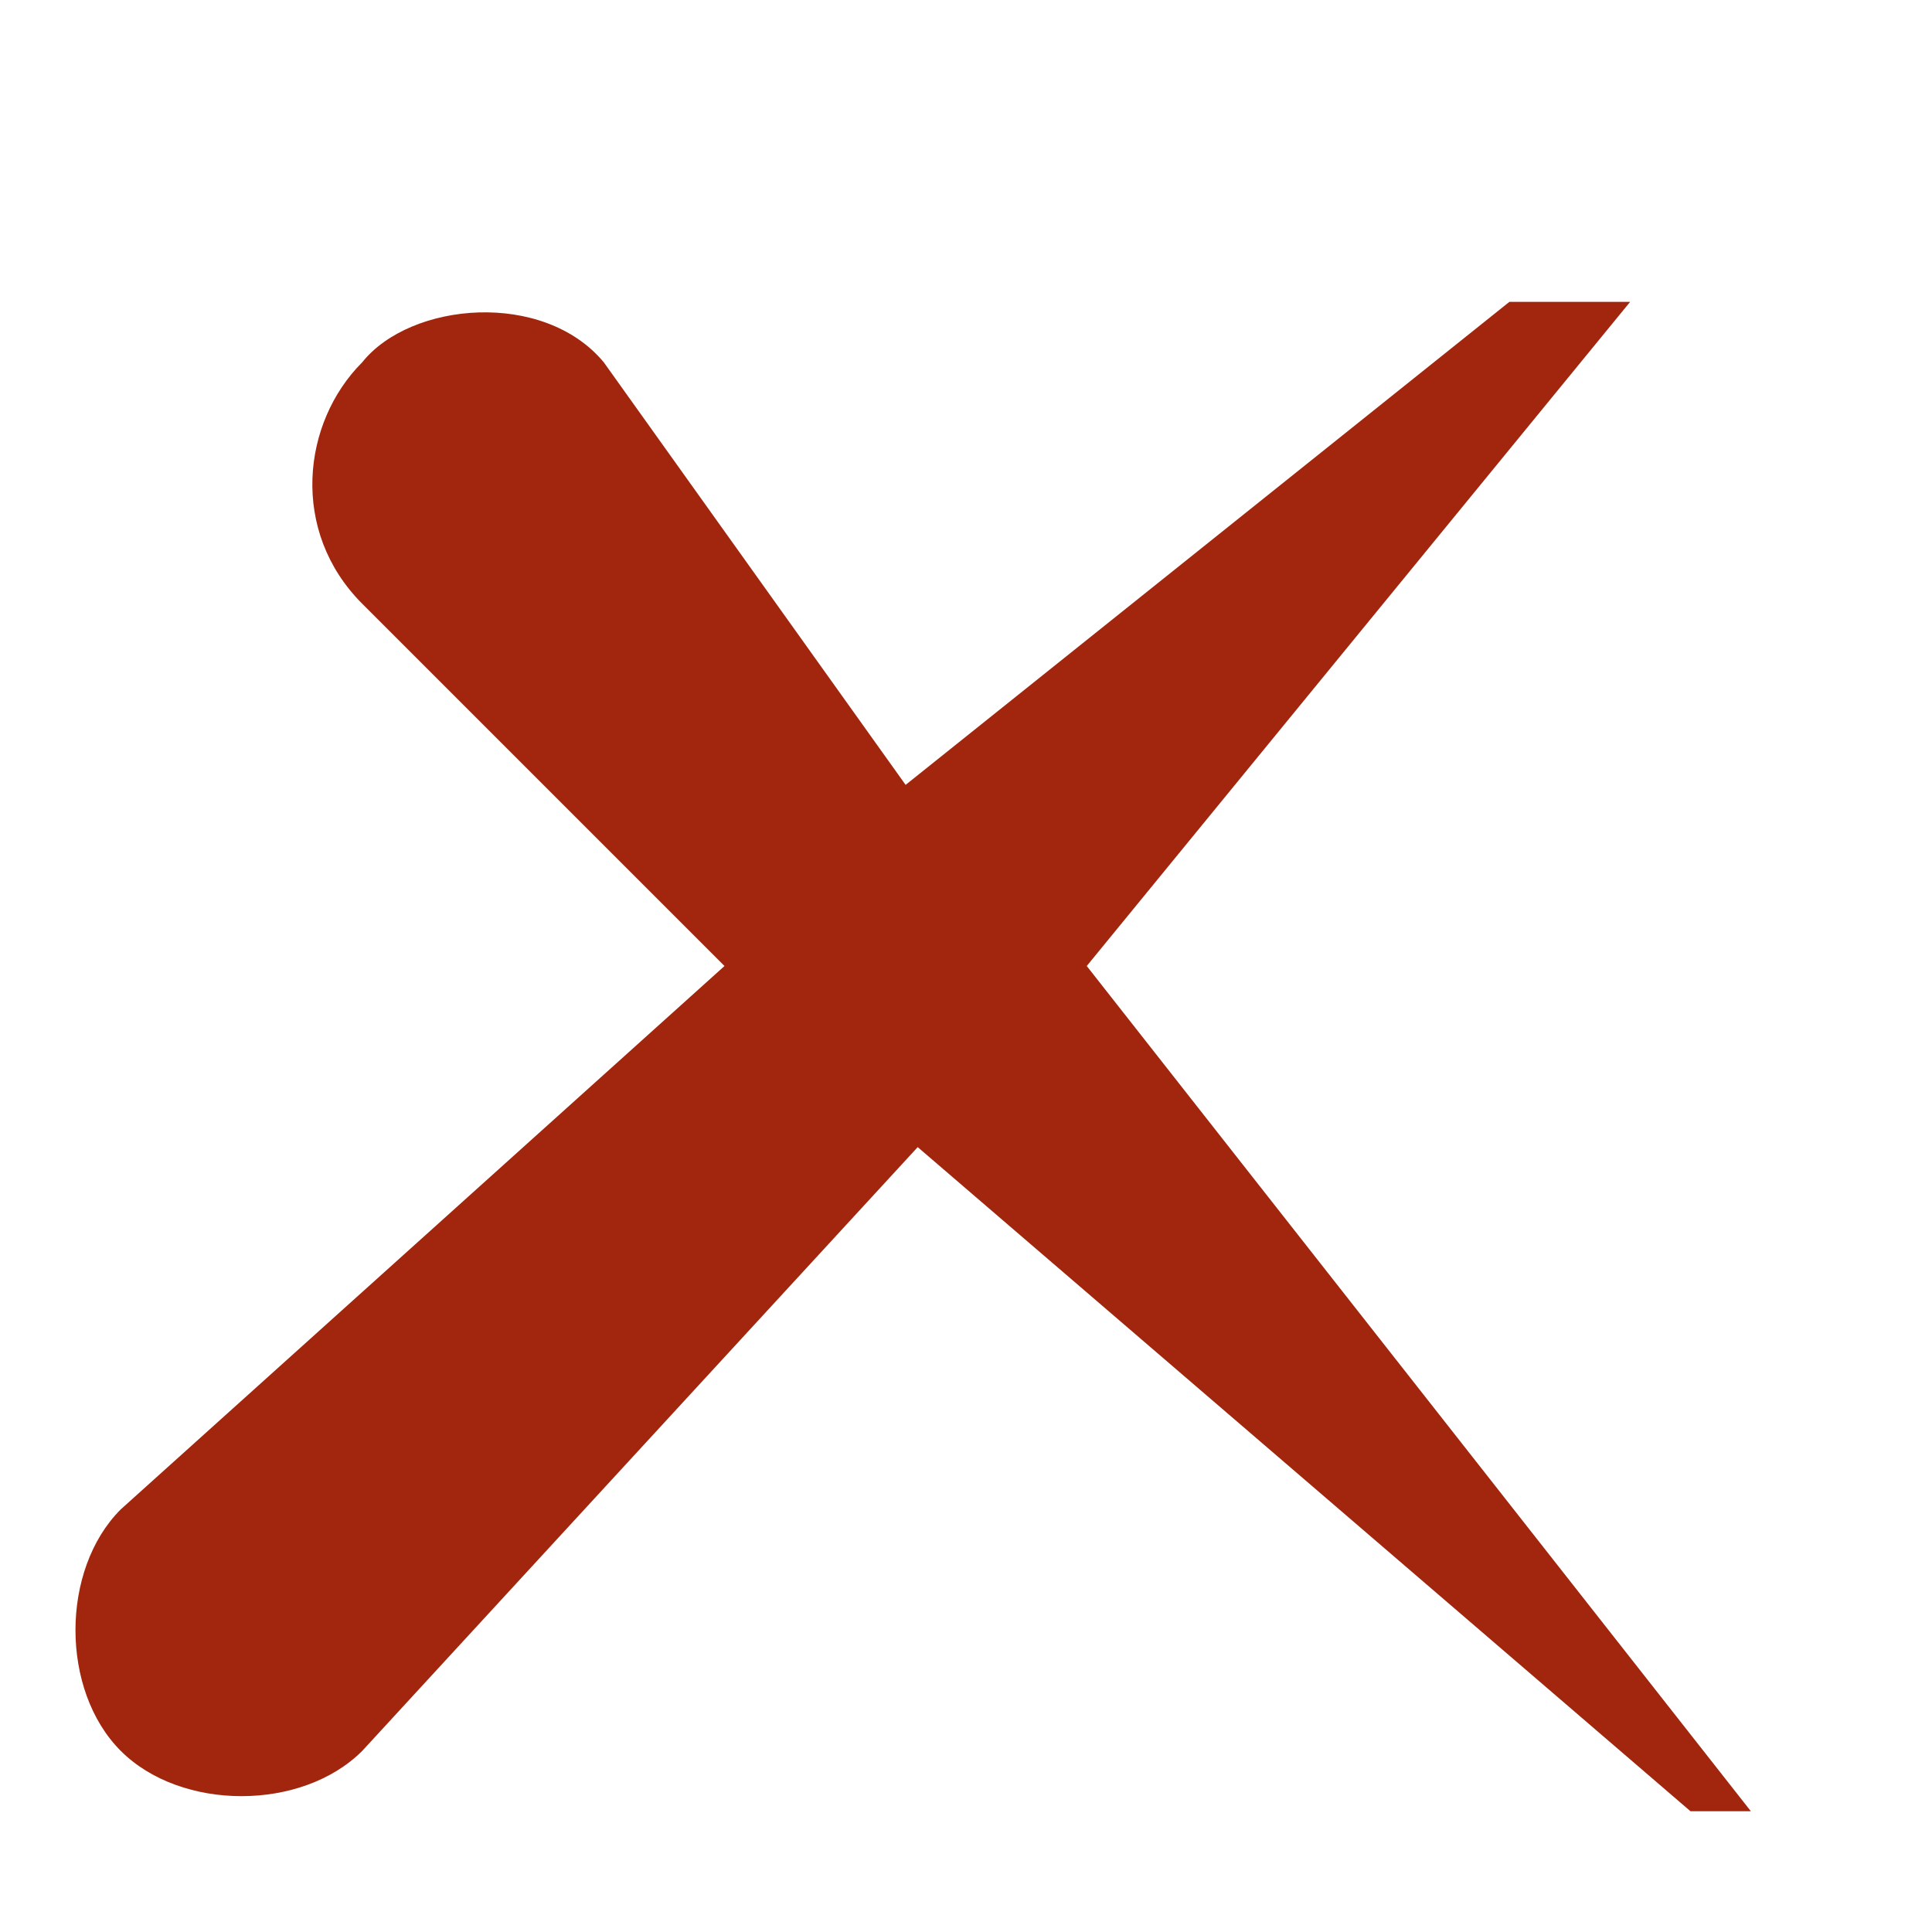 <svg xmlns="http://www.w3.org/2000/svg" height="16" width="16"><path fill="#A1260D" d="M9 8l4.5-5.5h-1l-5 4-2.5-3.5c-.5-.6-1.6-.5-2 0-.5.5-.6 1.4 0 2l3 3-5 4.5c-.5.5-.5 1.5 0 2s1.5.5 2 0l4.6-5 6.4 5.5h.5l-5.5-7z"/></svg>